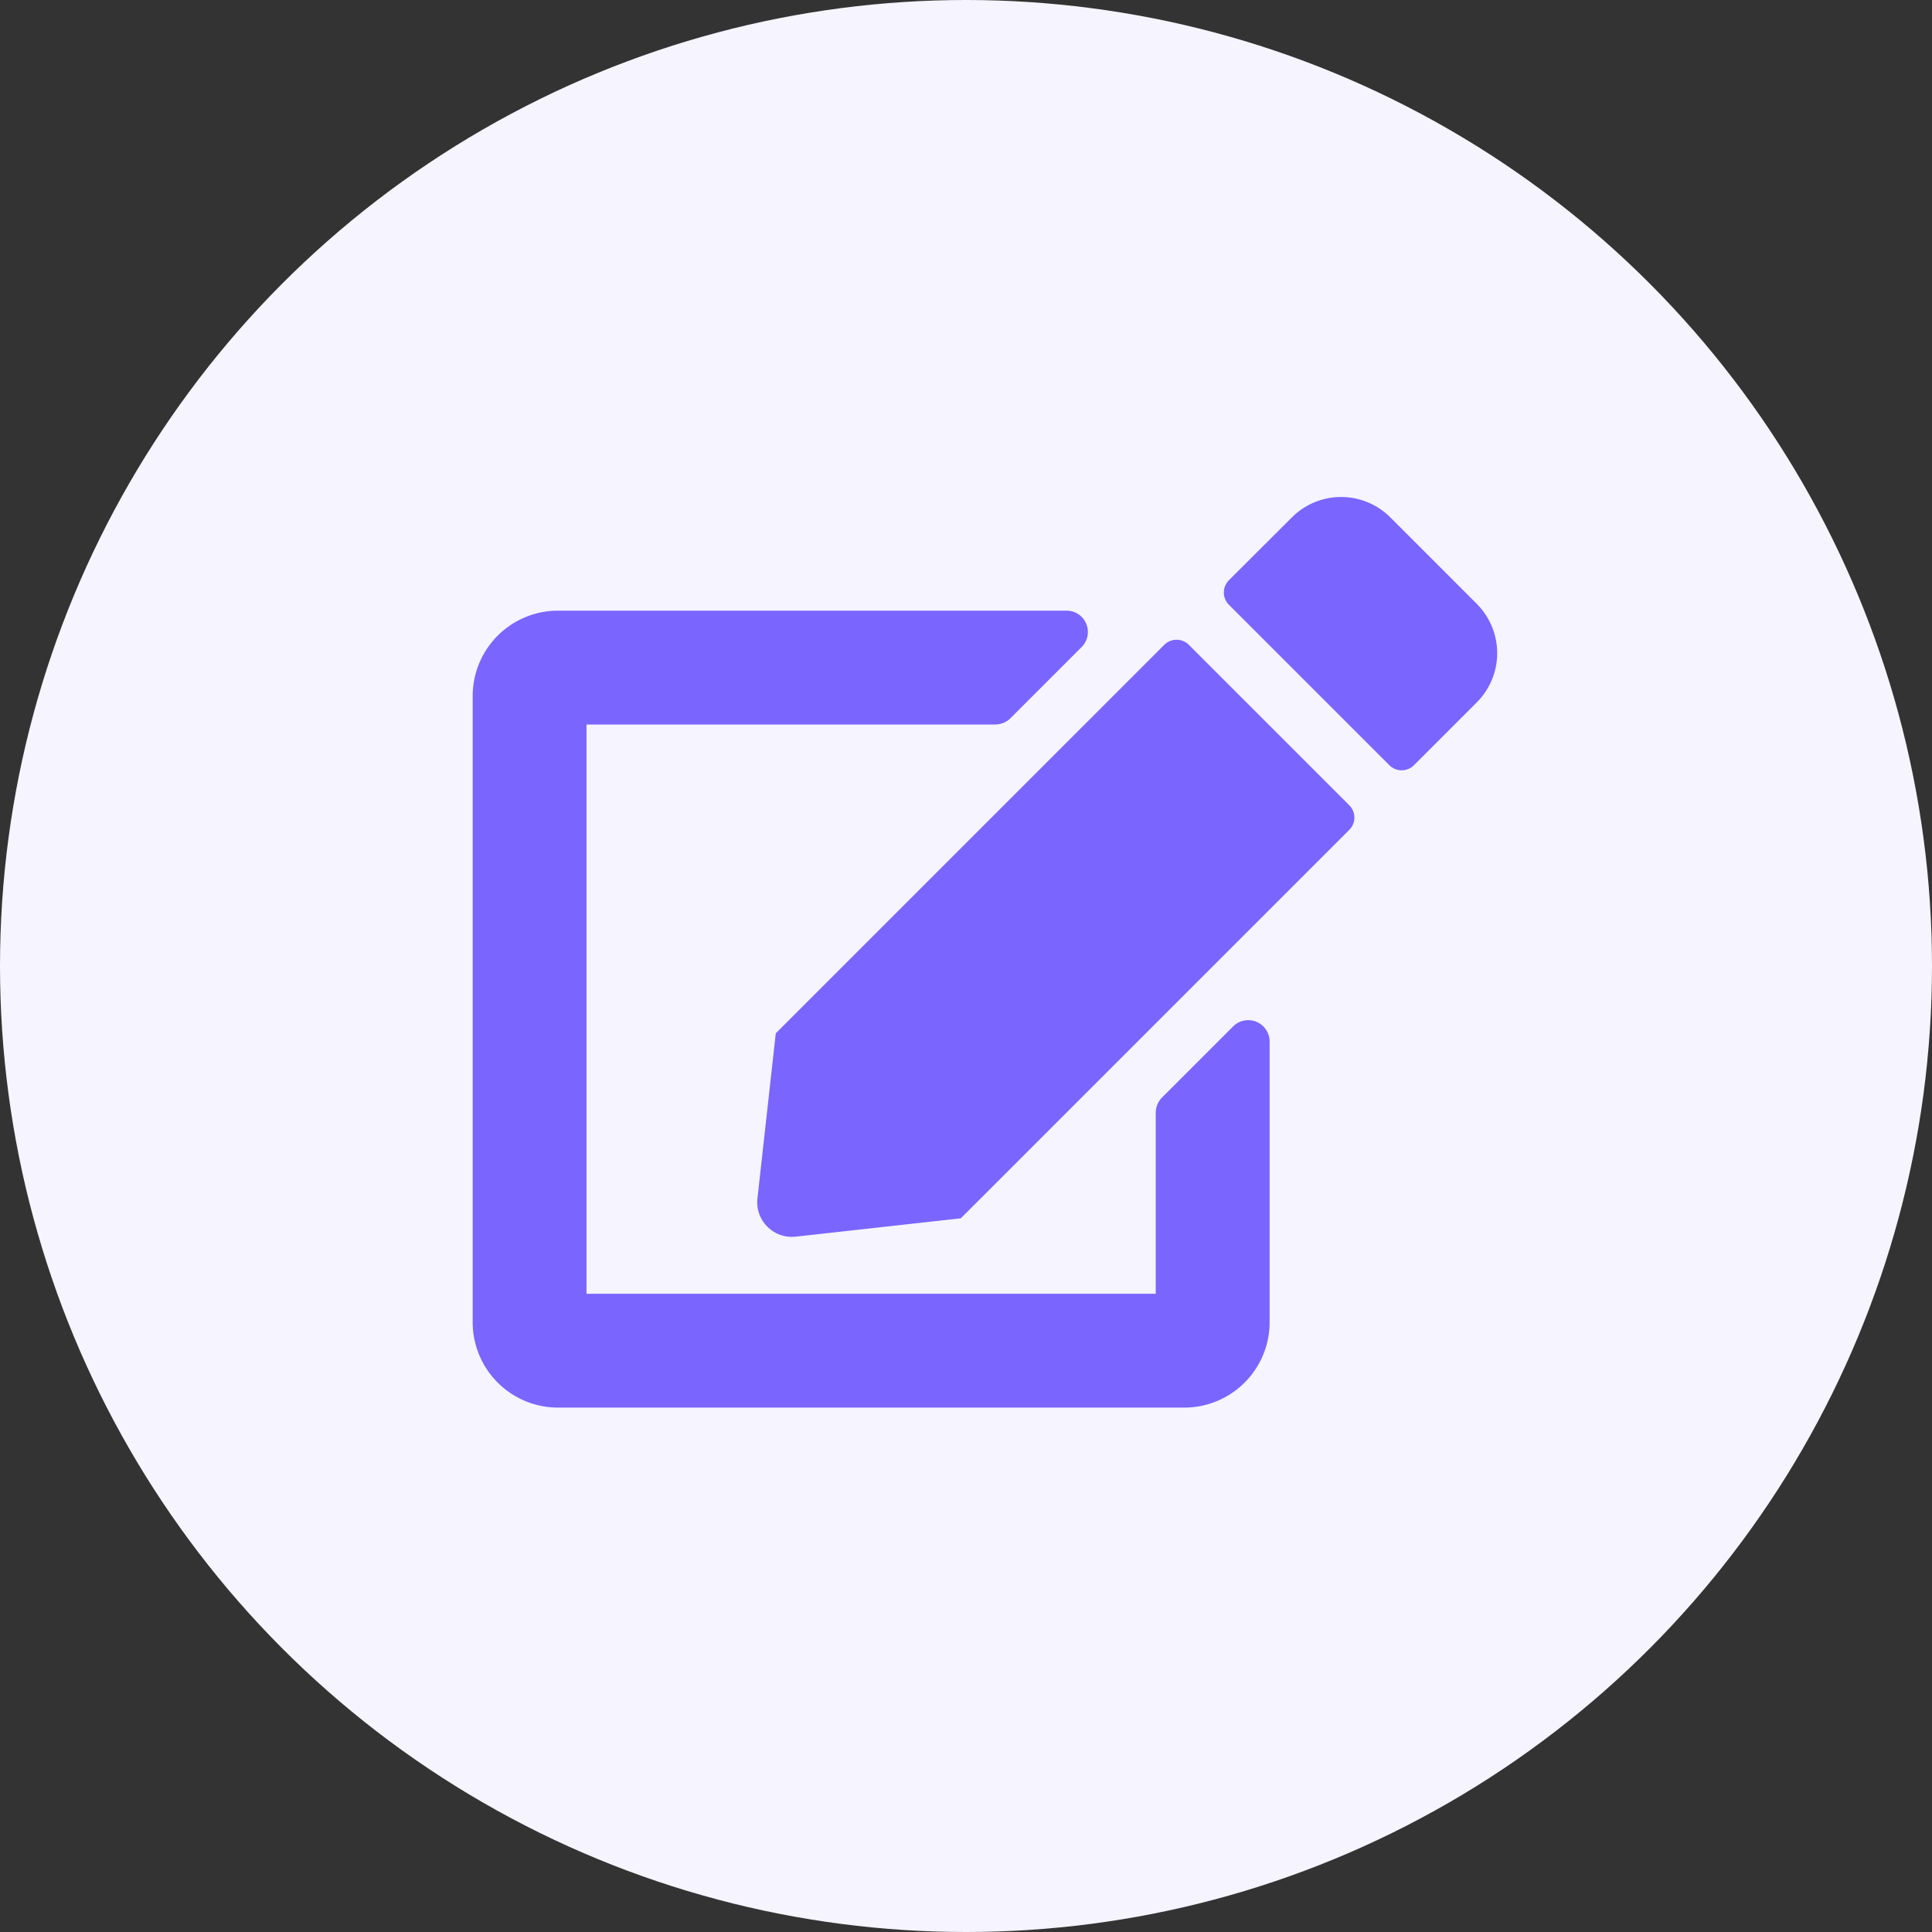 <svg xmlns="http://www.w3.org/2000/svg" width="70" height="70" viewBox="0 0 70 70">
  <rect x="0" y="0" width="70" height="70" fill="#333333" stroke="none"/>
  <g id="Group_3" data-name="Group 3" transform="translate(-766 -1141)">
    <circle id="Ellipse_1" data-name="Ellipse 1" cx="35" cy="35" r="35" transform="translate(766 1141)" fill="#f5f4ff"/>
    <path id="Icon_awesome-edit" data-name="Icon awesome-edit" d="M25.948,5.363l5.814,5.814a.63.63,0,0,1,0,.889L17.685,26.142l-5.981.664a1.254,1.254,0,0,1-1.386-1.386l.664-5.981L25.059,5.363A.63.63,0,0,1,25.948,5.363ZM36.389,3.887,33.244.742a2.521,2.521,0,0,0-3.558,0L27.4,3.023a.63.63,0,0,0,0,.889l5.814,5.814a.63.63,0,0,0,.889,0l2.282-2.282a2.521,2.521,0,0,0,0-3.558ZM24.749,22.314v6.561H4.125V8.25H18.936a.792.792,0,0,0,.548-.226l2.578-2.578a.773.773,0,0,0-.548-1.321H3.094A3.094,3.094,0,0,0,0,7.219V29.906A3.094,3.094,0,0,0,3.094,33H25.781a3.094,3.094,0,0,0,3.094-3.094V19.736a.775.775,0,0,0-1.321-.548l-2.578,2.578A.792.792,0,0,0,24.749,22.314Z" transform="translate(783.126 1159)" fill="#7a65ff"/>
  </g>
</svg>
